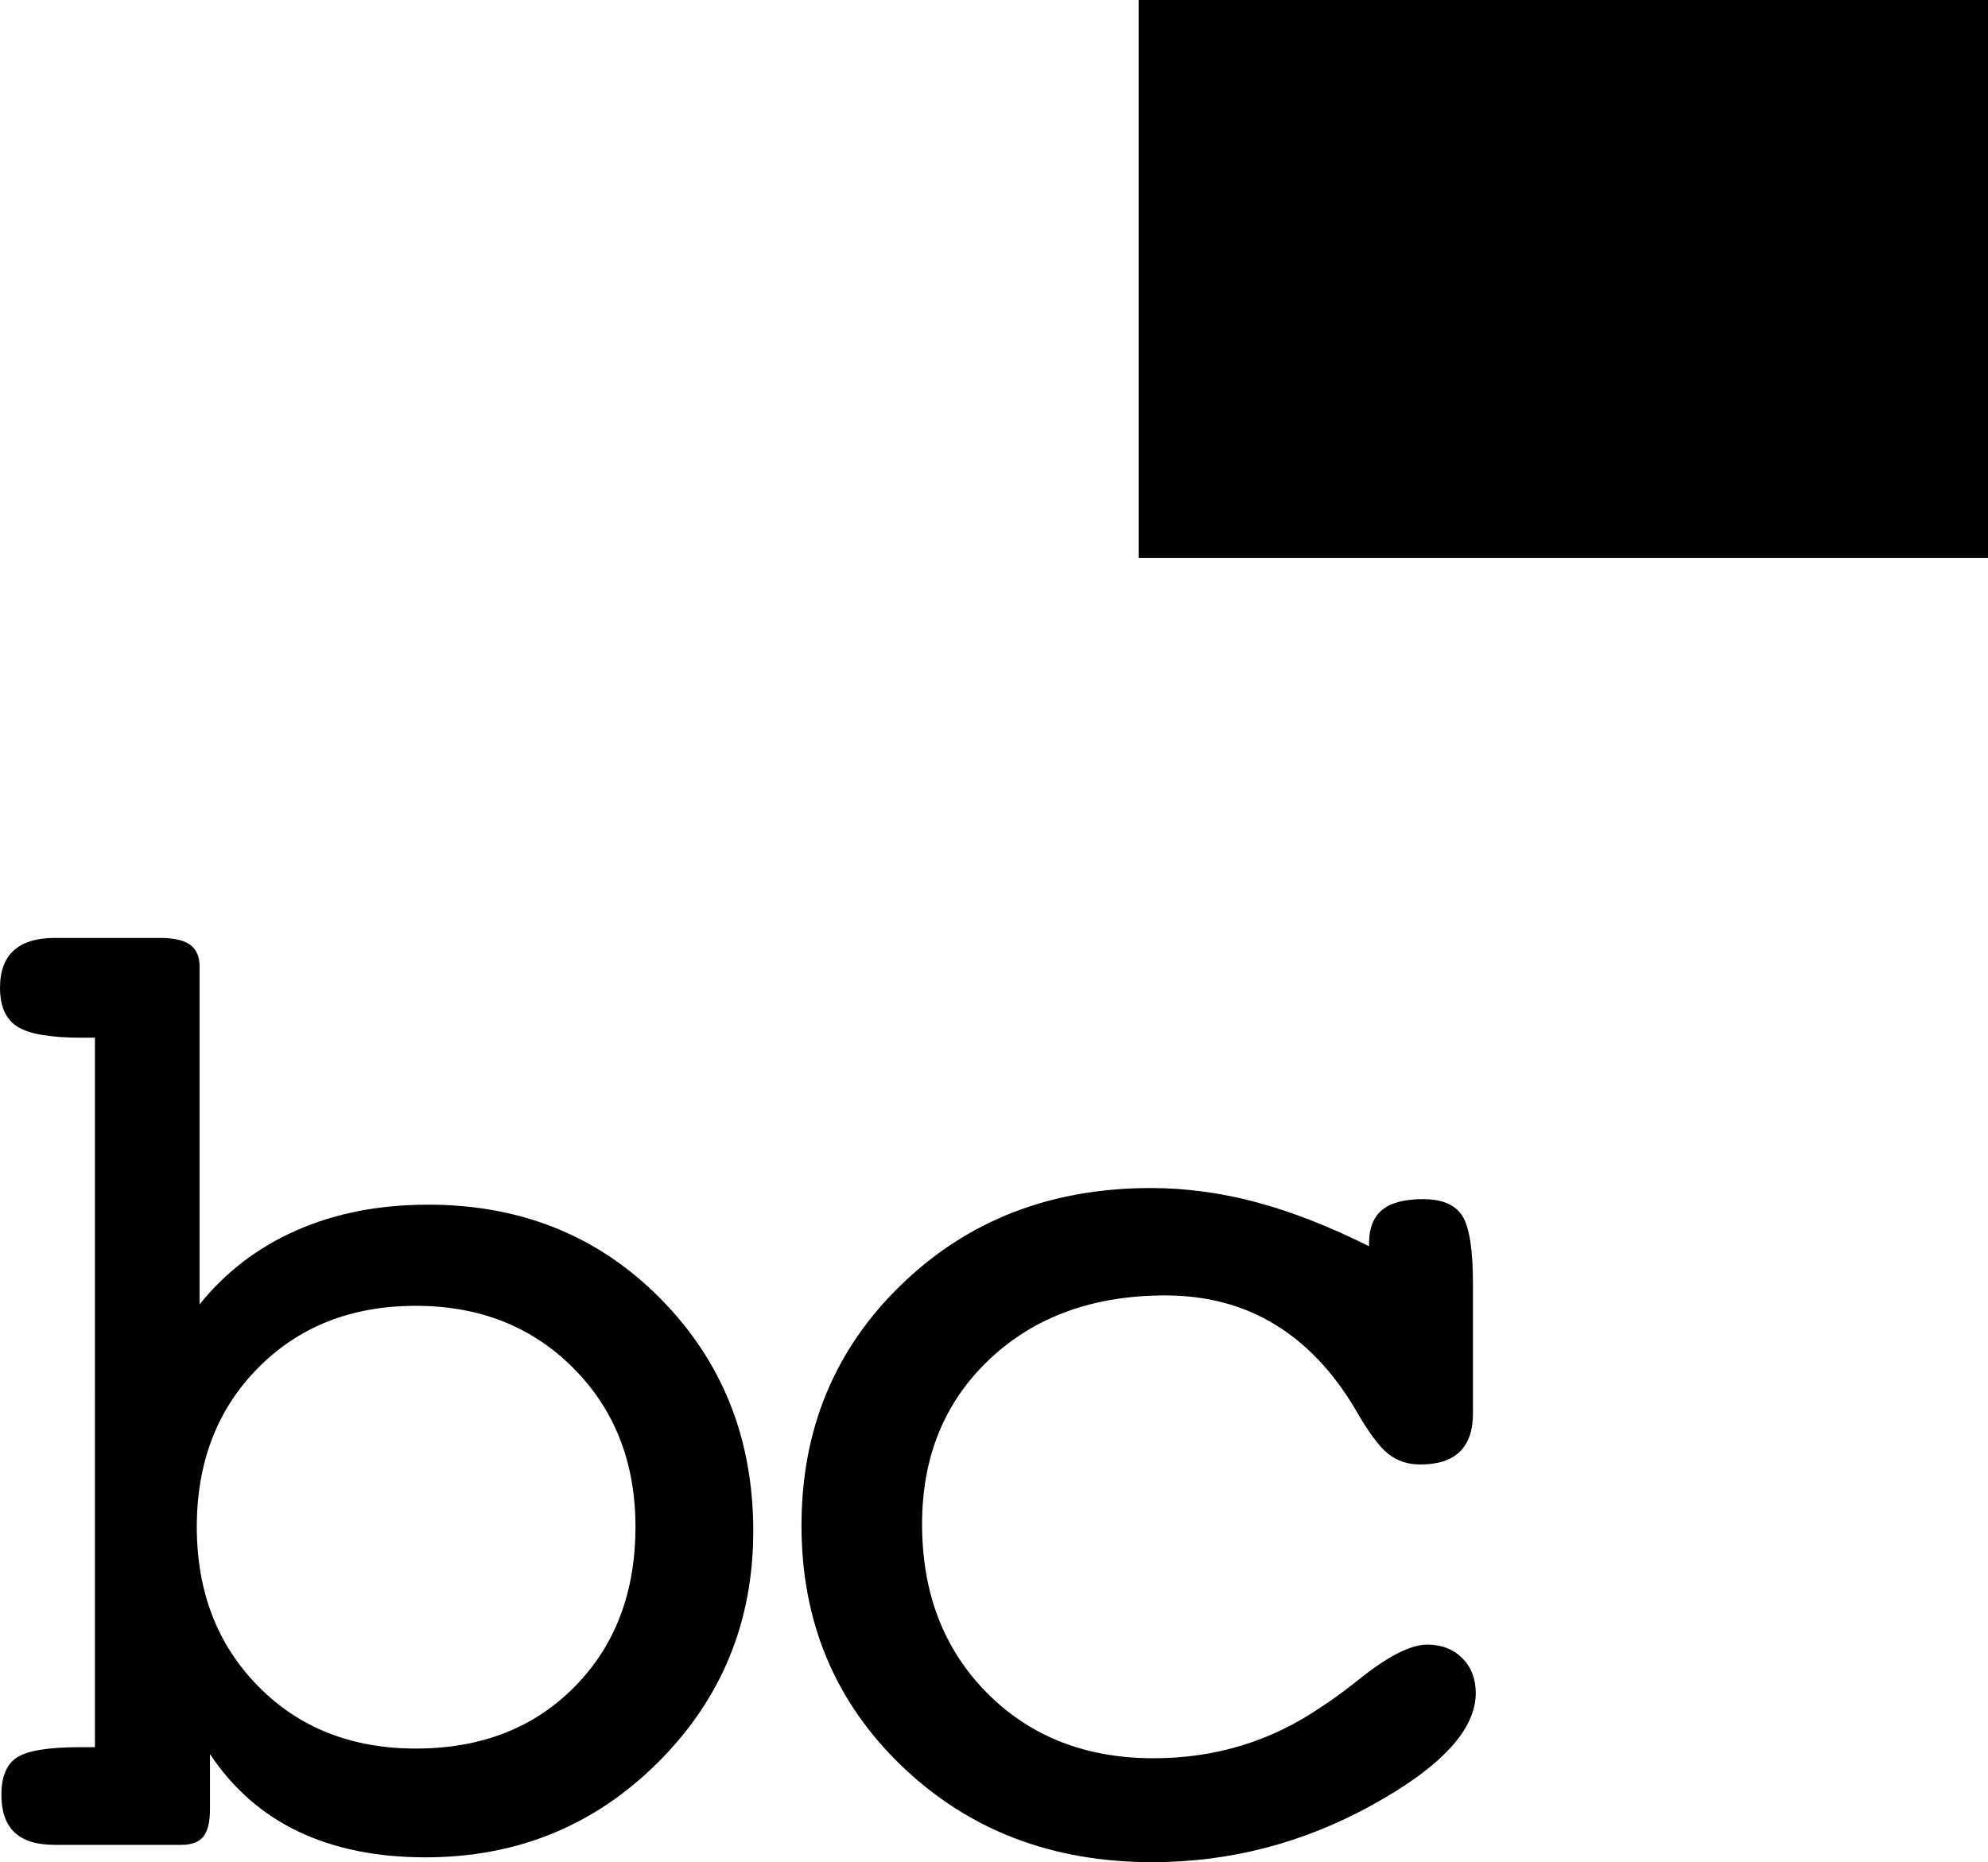 <?xml version="1.0" encoding="utf-8"?>
<!-- Generator: Adobe Illustrator 16.0.0, SVG Export Plug-In . SVG Version: 6.00 Build 0)  -->
<!DOCTYPE svg PUBLIC "-//W3C//DTD SVG 1.1//EN" "http://www.w3.org/Graphics/SVG/1.1/DTD/svg11.dtd">
<svg version="1.1" id="Layer_1" xmlns="http://www.w3.org/2000/svg" xmlns:xlink="http://www.w3.org/1999/xlink" x="0px" y="0px"
	 width="496.035px" height="464.73px" viewBox="0 0 496.035 464.73" enable-background="new 0 0 496.035 464.73"
	 xml:space="preserve">
<g>
	<path d="M49.797,325.54c6.454-8.065,14.524-14.234,24.207-18.501c9.683-4.262,20.633-6.397,32.852-6.397
		c23.17,0,42.476,7.812,57.924,23.431c15.445,15.619,23.169,34.956,23.169,58.009c0,22.712-7.927,41.96-23.775,57.751
		c-15.851,15.795-35.187,23.688-58.01,23.688c-12.104,0-22.651-2.133-31.642-6.397c-8.991-4.262-16.369-10.721-22.132-19.366v13.833
		c0,3.112-0.549,5.359-1.643,6.743c-1.097,1.383-2.912,2.075-5.446,2.075H13.66c-4.496,0-7.84-1.038-10.029-3.112
		c-2.191-2.075-3.285-5.188-3.285-9.337c0-4.607,1.324-7.751,3.977-9.422c2.65-1.672,7.895-2.509,15.734-2.509h3.631V258.971h-3.286
		c-7.84,0-13.2-0.92-16.08-2.767C1.44,254.363,0,251.134,0,246.521c0-4.149,1.151-7.262,3.458-9.337
		c2.305-2.075,5.706-3.112,10.202-3.112h26.282c3.458,0,5.965,0.58,7.521,1.729c1.556,1.154,2.334,2.939,2.334,5.359V325.54z
		 M103.744,436.374c16.253,0,29.451-5.126,39.596-15.389c10.143-10.258,15.216-23.571,15.216-39.942
		c0-16.019-5.16-29.221-15.475-39.596c-10.317-10.374-23.429-15.562-39.336-15.562c-16.023,0-29.135,5.16-39.336,15.478
		c-10.201,10.316-15.302,23.544-15.302,39.68c0,16.142,5.101,29.395,15.302,39.77C74.609,431.187,87.721,436.374,103.744,436.374z"
		/>
	<path d="M341.597,311.016v-0.691c0-3.804,1.093-6.598,3.285-8.384c2.188-1.787,5.589-2.683,10.199-2.683
		c4.727,0,7.981,1.384,9.771,4.15c1.783,2.767,2.678,8.473,2.678,17.117v32.161c0,4.267-1.095,7.466-3.285,9.599
		c-2.189,2.132-5.475,3.196-9.855,3.196c-3.11,0-5.791-0.892-8.038-2.678c-2.248-1.787-4.987-5.505-8.213-11.154
		c-5.533-9.337-12.25-16.396-20.145-21.18c-7.896-4.784-16.975-7.177-27.232-7.177c-17.982,0-32.593,5.304-43.832,15.907
		c-11.239,10.608-16.858,24.323-16.858,41.151c0,17.179,5.387,31.212,16.167,42.104c10.776,10.894,24.639,16.339,41.584,16.339
		c7.722,0,15.07-1.065,22.046-3.197c6.973-2.133,13.573-5.33,19.798-9.599c2.188-1.383,5.128-3.514,8.818-6.397
		c7.49-6.107,13.369-9.164,17.635-9.164c3.573,0,6.485,1.126,8.733,3.373c2.247,2.248,3.37,5.16,3.37,8.73
		c0,9.11-8.618,18.416-25.849,27.927c-17.232,9.51-35.532,14.263-54.897,14.263c-25.015,0-45.851-8.008-62.506-24.034
		c-16.659-16.02-24.985-36.021-24.985-59.999c0-23.973,8.299-44.003,24.898-60.083c16.6-16.081,37.349-24.122,62.247-24.122
		c8.759,0,17.55,1.183,26.368,3.546S331.682,306.062,341.597,311.016z"/>
</g>
<rect x="284.104" width="211.931" height="139.264"/>
</svg>
